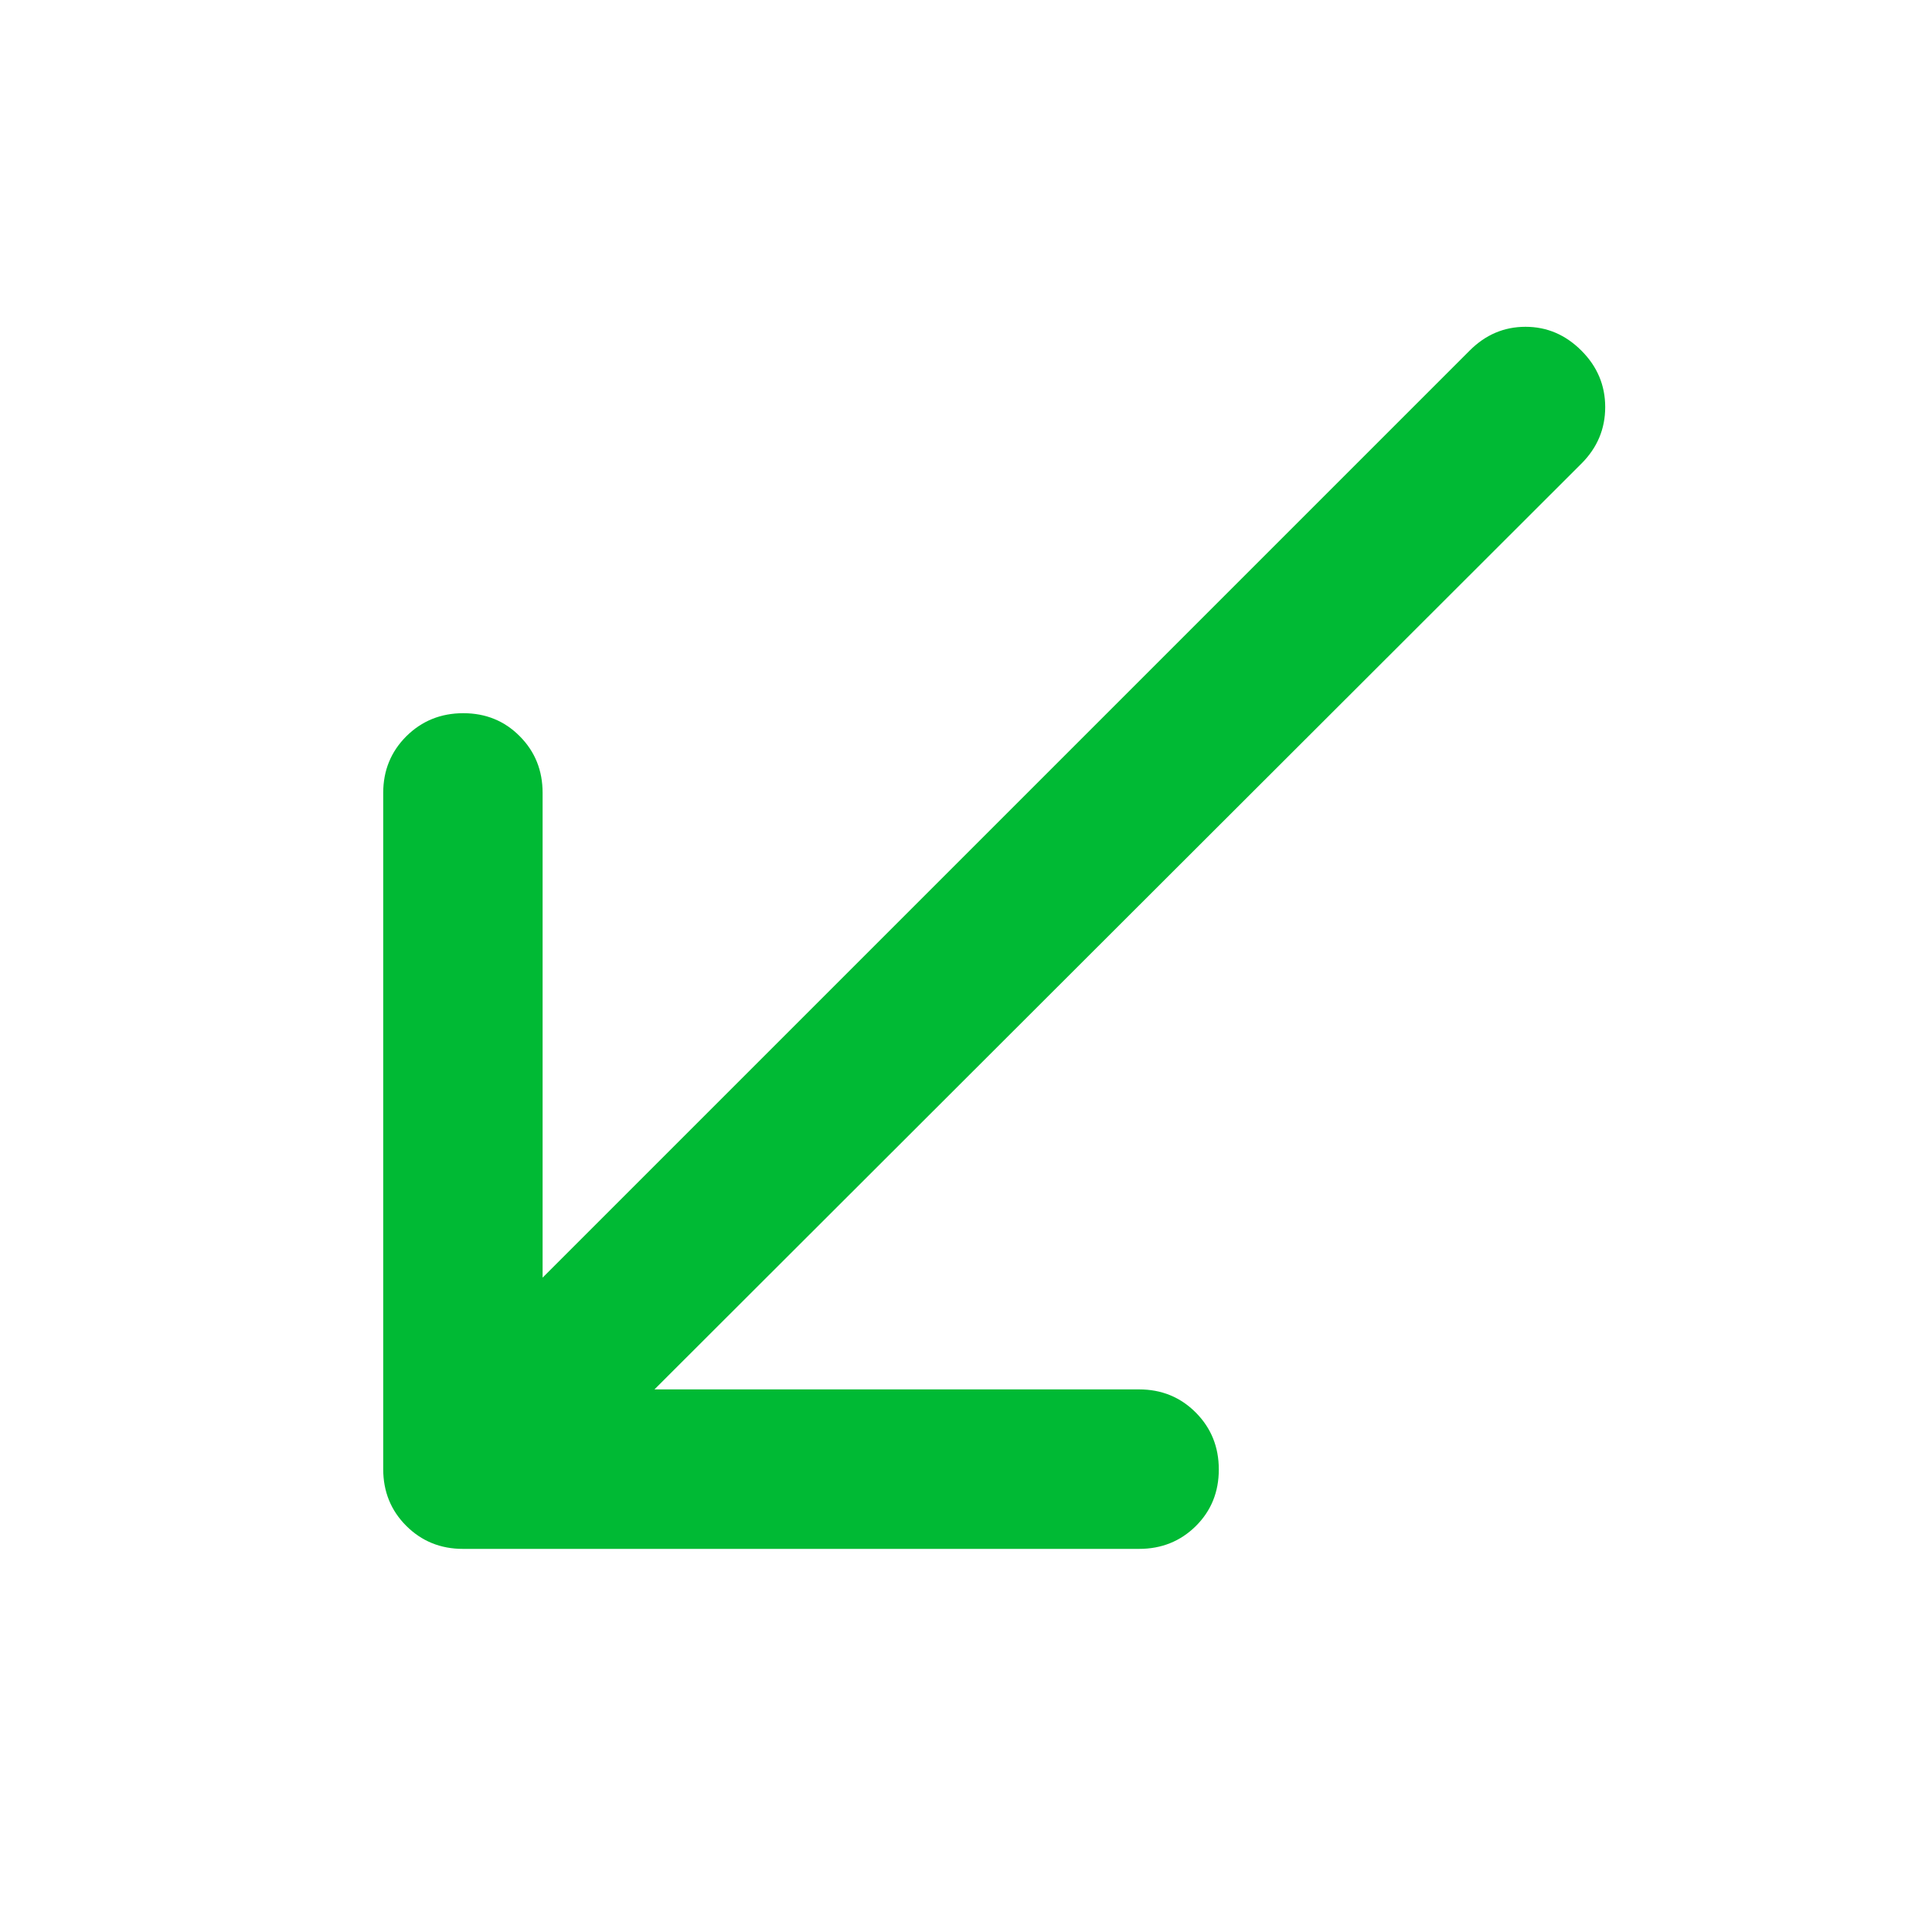 <svg width="20" height="20" viewBox="0 0 20 20" fill="none" xmlns="http://www.w3.org/2000/svg">
<g id="south_west_FILL0_wght600_GRAD0_opsz48 1">
<path id="Vector" d="M4.792 16.034C4.56 16.034 4.364 15.954 4.205 15.795C4.046 15.636 3.967 15.44 3.967 15.208V8.208C3.967 7.976 4.047 7.781 4.206 7.622C4.366 7.463 4.563 7.383 4.796 7.383C5.029 7.383 5.224 7.463 5.381 7.622C5.539 7.781 5.617 7.976 5.617 8.208V13.226L15.213 3.63C15.377 3.465 15.57 3.383 15.792 3.383C16.014 3.383 16.206 3.465 16.371 3.63C16.535 3.794 16.617 3.989 16.617 4.214C16.617 4.44 16.535 4.635 16.371 4.799L6.775 14.383H11.792C12.024 14.383 12.22 14.463 12.379 14.623C12.538 14.783 12.617 14.979 12.617 15.212C12.617 15.445 12.538 15.64 12.379 15.798C12.22 15.955 12.024 16.034 11.792 16.034H4.792Z" fill="#00BA34"/>
</g>
</svg>
